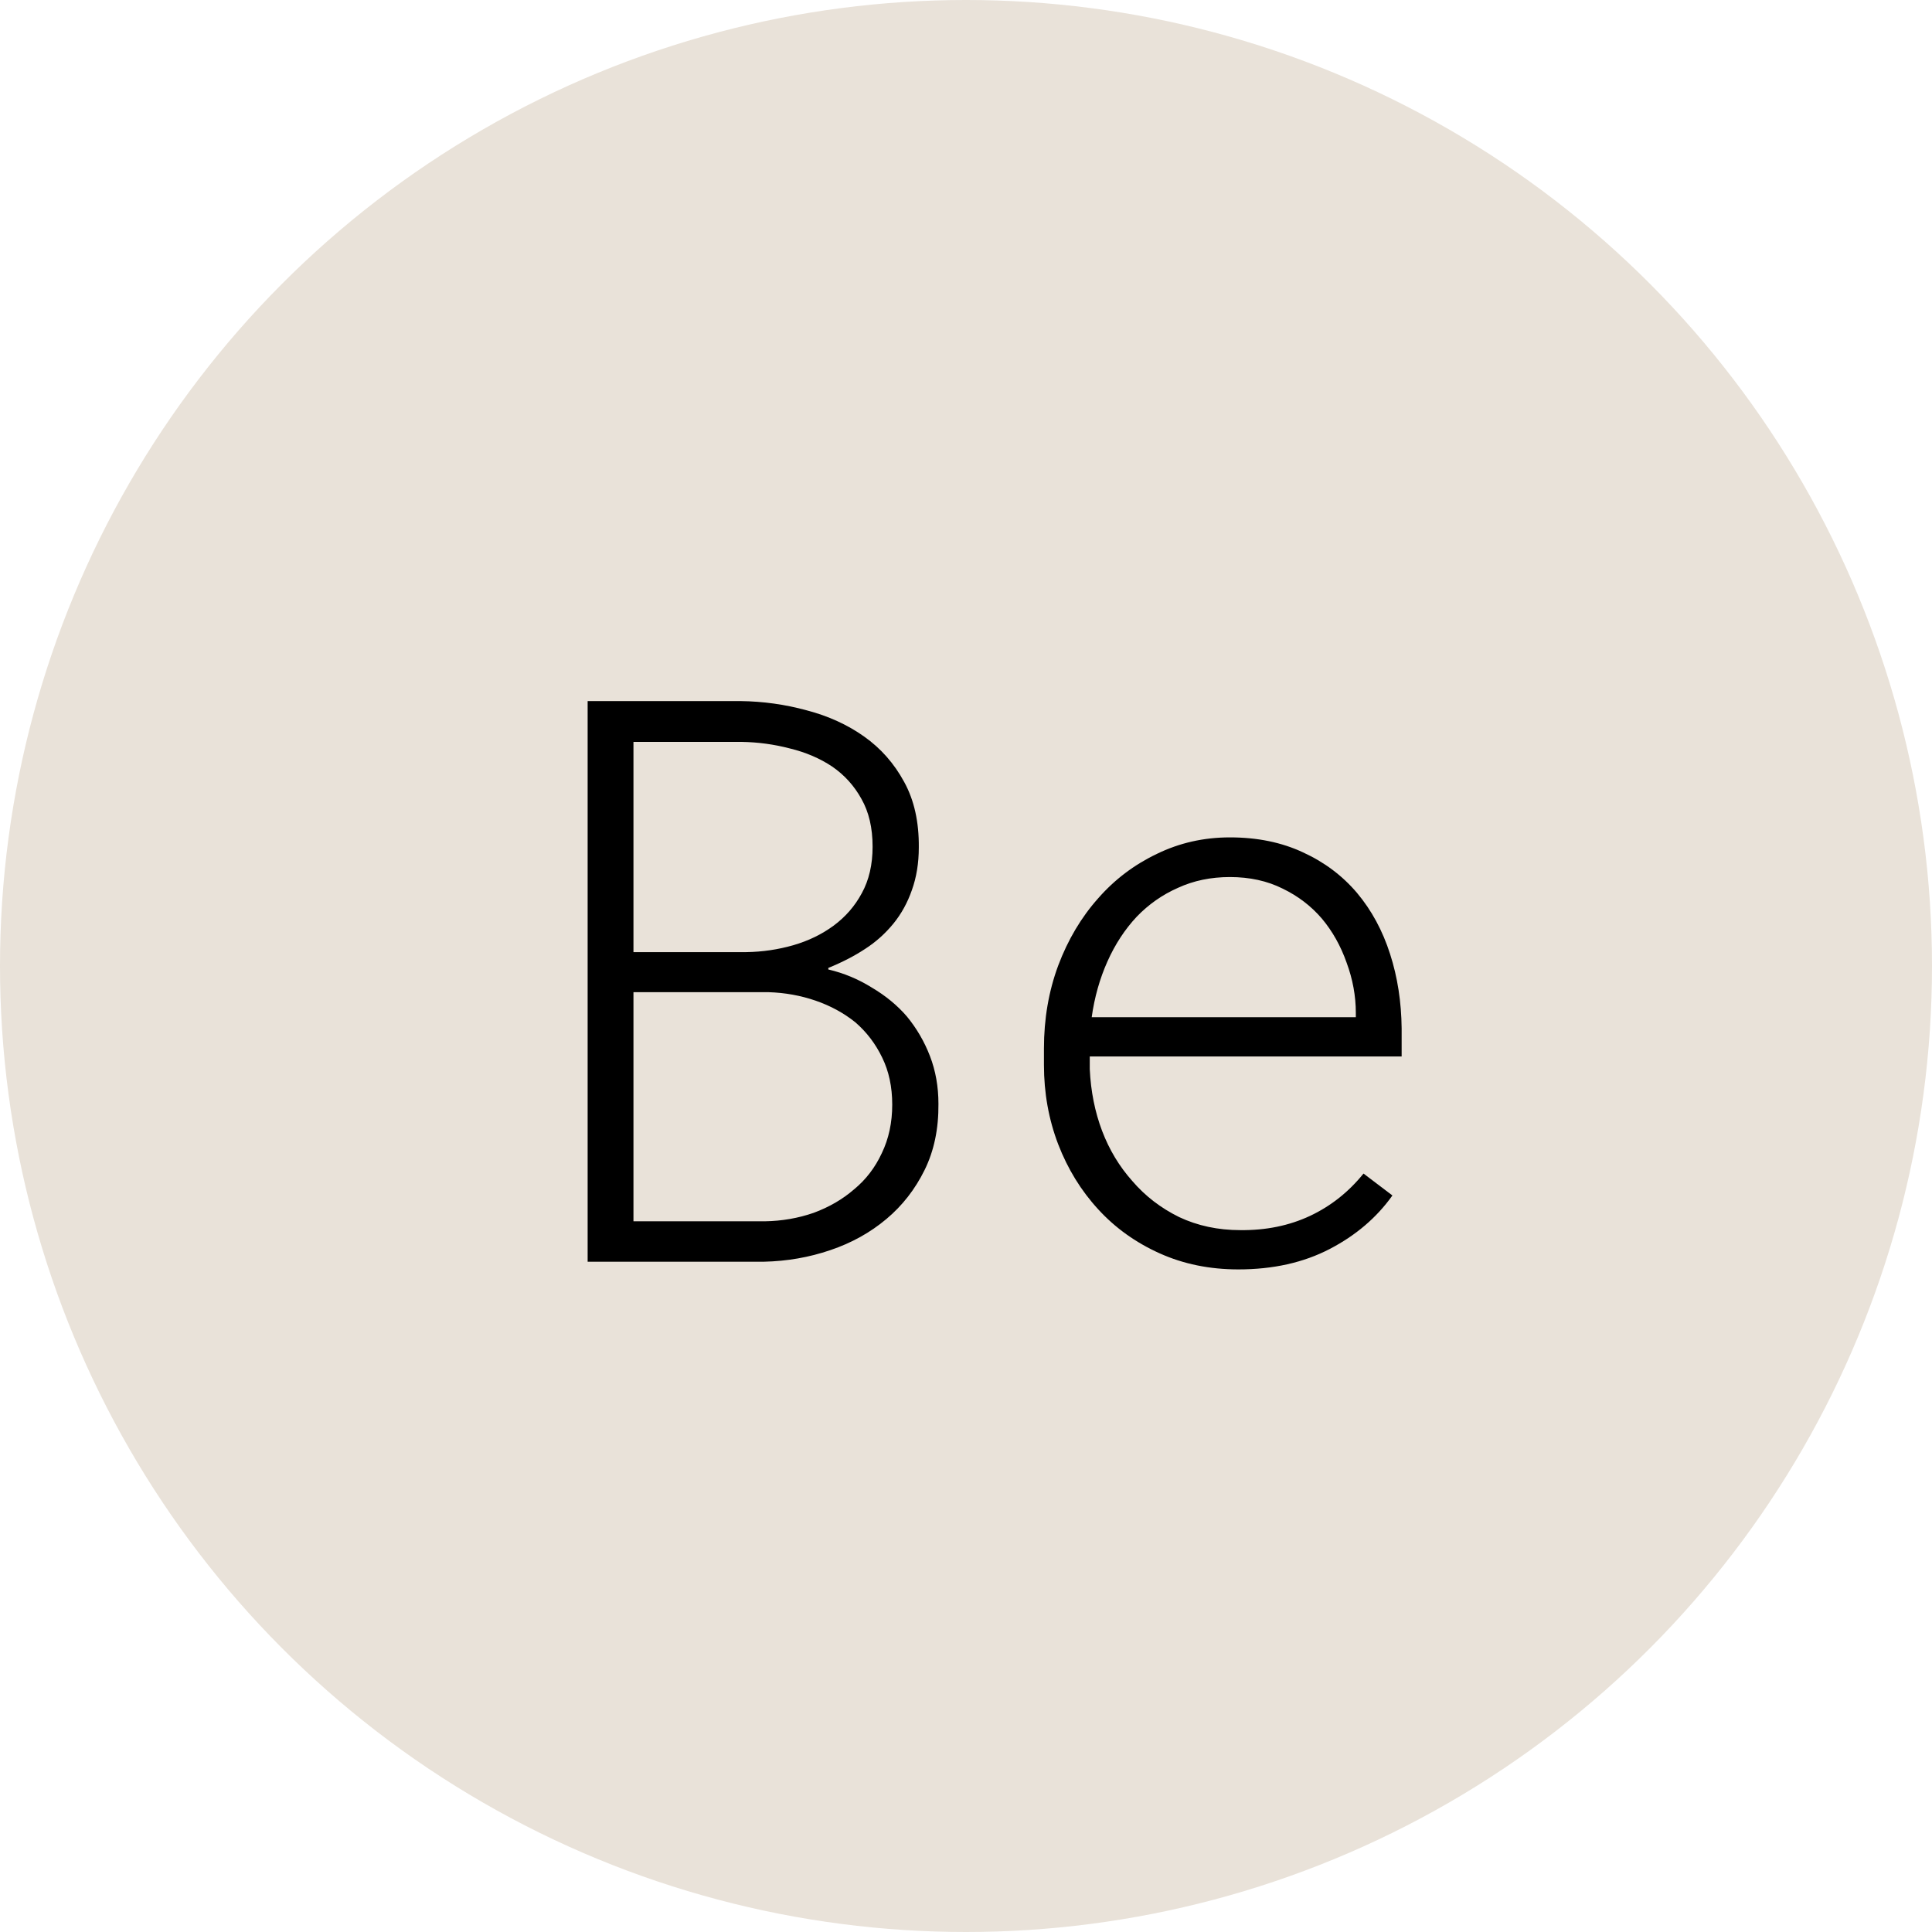 <svg width="49" height="49" viewBox="0 0 49 49" fill="none" xmlns="http://www.w3.org/2000/svg">
<circle cx="24.5" cy="24.5" r="24.5" fill="#E9E2D9"/>
<path d="M14.904 32H19.377C19.963 31.987 20.523 31.889 21.057 31.707C21.597 31.525 22.072 31.261 22.482 30.916C22.886 30.578 23.208 30.164 23.449 29.676C23.69 29.188 23.807 28.628 23.801 27.996C23.801 27.56 23.729 27.156 23.586 26.785C23.443 26.414 23.247 26.079 23 25.779C22.759 25.499 22.463 25.255 22.111 25.047C21.766 24.832 21.398 24.679 21.008 24.588V24.549C21.359 24.406 21.669 24.246 21.936 24.07C22.209 23.895 22.45 23.68 22.658 23.426C22.86 23.178 23.016 22.895 23.127 22.576C23.244 22.251 23.303 21.889 23.303 21.492C23.309 20.848 23.186 20.294 22.932 19.832C22.678 19.363 22.339 18.979 21.916 18.68C21.493 18.38 21.008 18.159 20.461 18.016C19.914 17.866 19.354 17.788 18.781 17.781H14.904V32ZM16.066 25.164H19.494C19.911 25.177 20.308 25.249 20.686 25.379C21.063 25.509 21.398 25.691 21.691 25.926C21.978 26.173 22.206 26.473 22.375 26.824C22.544 27.169 22.629 27.566 22.629 28.016C22.629 28.471 22.541 28.881 22.365 29.246C22.196 29.611 21.962 29.917 21.662 30.164C21.369 30.418 21.027 30.616 20.637 30.76C20.246 30.896 19.833 30.968 19.396 30.975H16.066V25.164ZM16.066 24.148V18.816H18.811C19.227 18.823 19.634 18.878 20.031 18.982C20.435 19.08 20.793 19.233 21.105 19.441C21.418 19.656 21.665 19.93 21.848 20.262C22.037 20.594 22.131 20.997 22.131 21.473C22.131 21.928 22.04 22.322 21.857 22.654C21.682 22.98 21.444 23.253 21.145 23.475C20.845 23.696 20.503 23.862 20.119 23.973C19.735 24.083 19.338 24.142 18.928 24.148H16.066ZM31.408 32.195C32.287 32.195 33.059 32.023 33.723 31.678C34.387 31.333 34.917 30.88 35.315 30.32L34.582 29.764C34.204 30.232 33.752 30.59 33.225 30.838C32.697 31.085 32.108 31.206 31.457 31.199C30.891 31.199 30.373 31.088 29.904 30.867C29.442 30.639 29.048 30.337 28.723 29.959C28.391 29.588 28.134 29.162 27.951 28.68C27.769 28.198 27.665 27.677 27.639 27.117V26.795H35.549V26.082C35.542 25.412 35.445 24.783 35.256 24.197C35.067 23.605 34.787 23.087 34.416 22.645C34.045 22.208 33.589 21.866 33.049 21.619C32.508 21.365 31.89 21.238 31.193 21.238C30.529 21.238 29.911 21.378 29.338 21.658C28.765 21.932 28.27 22.306 27.854 22.781C27.424 23.263 27.085 23.833 26.838 24.49C26.597 25.141 26.477 25.841 26.477 26.59V27.01C26.477 27.719 26.597 28.39 26.838 29.021C27.079 29.646 27.417 30.197 27.854 30.672C28.283 31.141 28.801 31.512 29.406 31.785C30.012 32.059 30.679 32.195 31.408 32.195ZM31.193 22.244C31.695 22.244 32.141 22.342 32.531 22.537C32.922 22.726 33.254 22.98 33.527 23.299C33.794 23.618 34.003 23.989 34.152 24.412C34.309 24.835 34.387 25.262 34.387 25.691V25.799H27.688C27.759 25.291 27.893 24.819 28.088 24.383C28.283 23.947 28.531 23.569 28.83 23.25C29.13 22.938 29.478 22.693 29.875 22.518C30.272 22.335 30.712 22.244 31.193 22.244Z" fill="black"/>
</svg>
